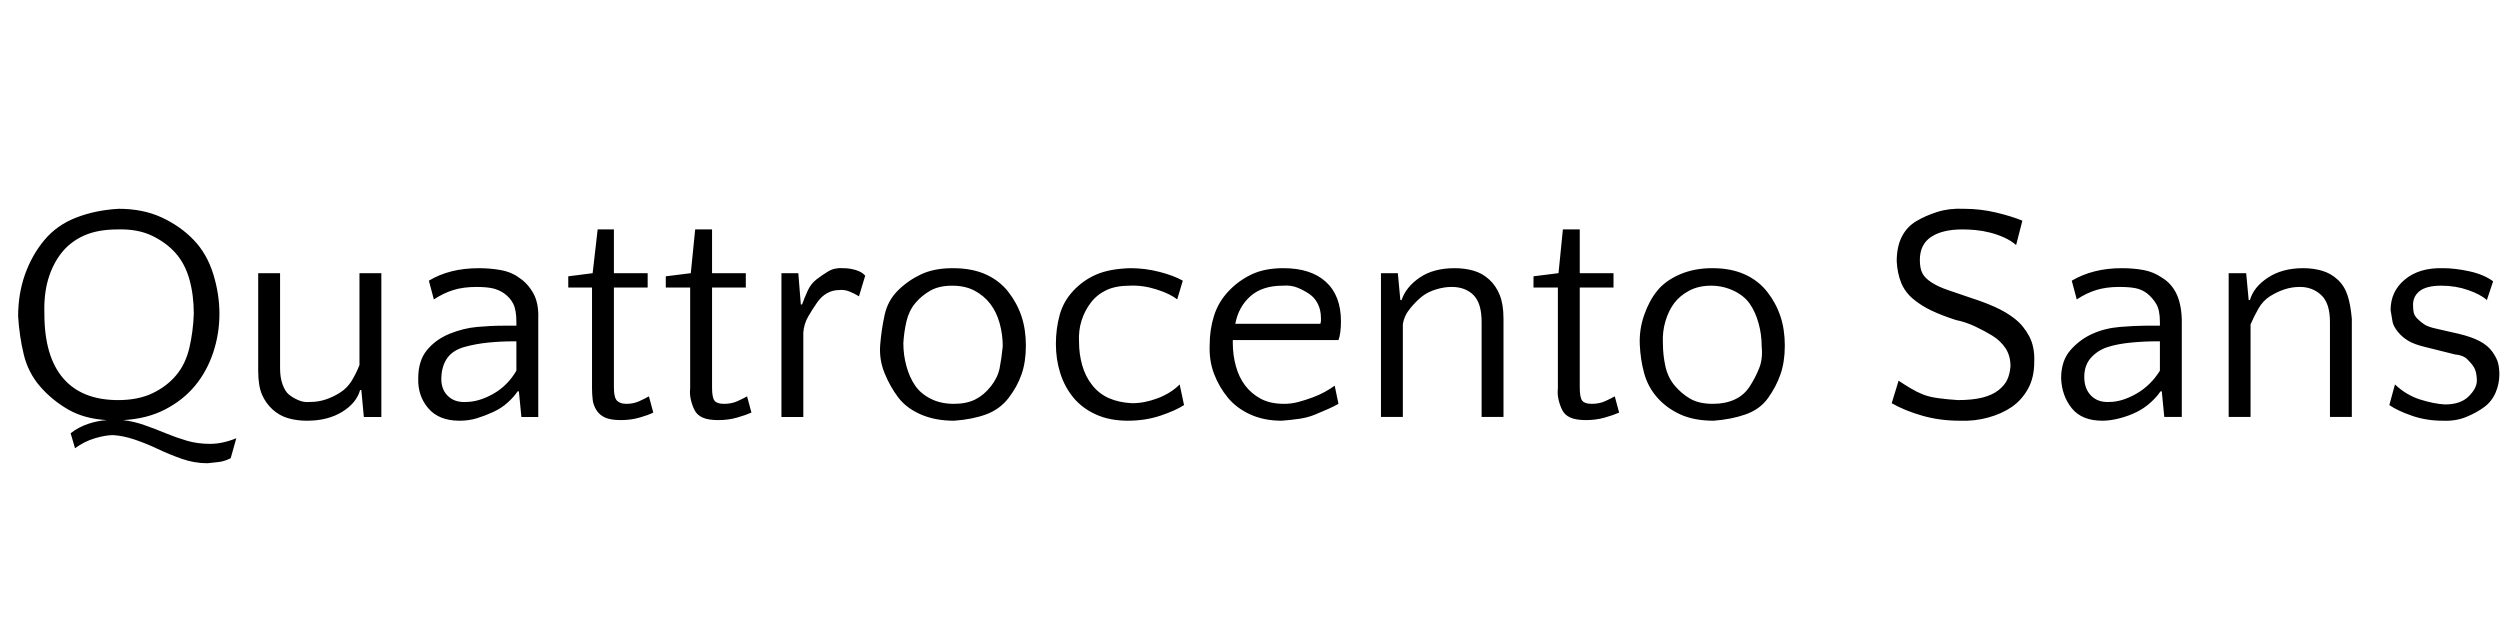 <svg id="fnt-Quattrocento Sans" viewBox="0 0 3999 1000" xmlns="http://www.w3.org/2000/svg"><path id="quattrocento-sans" class="f" d="M190 334q39 0 69 14t51 36 31 54 10 64q0 32-10 62t-29 53-48 38-67 17q17 2 34 8t34 13 34 12 37 5q20 0 42-9l-9 32q-10 5-19 6t-18 2q-21 0-41-7t-39-16-37-15-34-7q-12 0-29 5t-32 16l-7-24q13-10 28-15t30-6q-36-2-62-17t-45-37-26-51-9-61q0-36 11-67t31-55 51-36 68-14m-1 306q32 0 55-11t38-29 21-44 7-54q0-30-7-55t-22-42-38-28-55-10q-32 0-54 10t-36 28-21 42-6 55q0 68 30 103t88 35m224-203h35v152q0 15 4 26t10 16 15 9 19 3q13 0 25-4t23-11 18-18 13-26v-147h35v230h-28l-4-43h-2q-6 21-29 35t-56 14q-16 0-30-4t-25-14-17-24-6-38v-156m448 230h-27l-4-41h-2q-6 9-16 18t-23 15-26 10-28 4q-33 0-50-20t-16-48q0-28 14-45t36-26 44-11 41-2h22v-6q0-19-5-29t-15-17q-9-6-19-8t-25-2q-21 0-37 5t-31 15l-8-30q33-20 80-20 18 0 35 3t29 12q14 9 23 25t8 41v157m-116-24q21 0 44-13t37-37v-47h-4q-21 0-41 2t-38 7-27 17-10 31 10 30 29 10m202-22v-161h-38v-18l39-5 8-70h26v70h54v23h-54v160q0 16 5 21t15 5q11 0 20-4t16-8l7 26q-8 4-22 8t-30 4q-16 0-25-4t-14-12-6-17-1-18m157 0v-161h-39v-18l40-5 7-70h27v70h54v23h-54v160q0 16 4 21t15 5q12 0 21-4t16-8l7 26q-9 4-23 8t-30 4q-16 0-25-4t-13-12-6-17-1-18m280-180l-10 33q-8-5-16-8t-16-2q-10 0-19 5t-16 15-14 22-8 26v135h-35v-230h27l4 50h2q4-11 9-22t14-18 19-13 24-5q10 0 20 3t15 9m140-12q31 0 53 10t36 28 21 39 7 47-7 46-21 38-36 26-51 10q-30 0-53-10t-36-27-22-39-7-46 7-47 21-39 37-26 51-10m2 217q20 0 34-7t25-21 14-29 5-35q0-19-5-37t-15-31-25-21-36-8q-21 0-35 8t-24 20-14 29-5 35q0 19 5 37t14 31 25 21 37 8m366-197l-9 30q-11-9-33-16t-43-6q-22 0-37 7t-25 20-15 29-4 34q0 19 5 37t16 32 27 21 37 8q20 0 41-8t35-22l7 33q-14 9-38 17t-52 8q-29 0-51-10t-36-27-21-39-7-47q0-24 6-46t22-39 37-26 54-10q24 0 47 6t37 14m161-20q44 0 68 22t24 63q0 9-1 17t-3 13h-169v5q0 19 5 37t15 31 25 21 37 8q12 0 23-3t22-7 20-9 16-10l6 29q-7 4-16 8t-21 9-26 7-28 3q-28 0-50-10t-36-27-22-38-7-46q0-25 7-47t23-39 37-27 51-10m-1 28q-33 0-52 17t-24 44h136q1-3 1-5t0-4q0-13-5-23t-14-16-19-10-23-3m353 210h-35v-152q0-30-13-43t-35-13q-12 0-25 4t-22 11-19 19-12 26v148h-35v-230h27l4 43h2q7-21 29-36t56-15q16 0 30 4t25 14 17 25 6 38v157m87-46v-161h-39v-18l40-5 7-70h27v70h54v23h-54v160q0 16 4 21t15 5q12 0 21-4t16-8l7 26q-9 4-23 8t-30 4q-16 0-25-4t-13-12-6-17-1-18m247-192q30 0 52 10t36 28 21 39 7 47-7 46-20 38-36 26-51 10q-31 0-53-10t-37-27-21-39-7-46 7-47 21-39 36-26 52-10m1 217q20 0 35-7t24-21 15-29 4-35q0-19-5-37t-14-31-26-21-36-8q-20 0-35 8t-24 20-14 29-4 35q0 19 4 37t15 31 25 21 36 8m331-230q0 13 4 21t15 15 26 12 38 13q19 6 37 14t32 19 23 28 8 41q0 25-10 43t-26 29-38 17-45 5q-32 0-60-8t-49-20l11-36q9 6 19 12t20 10 25 6 31 3q23 0 39-4t26-12 14-17 5-21q0-17-8-29t-21-20-28-15-30-10q-22-7-39-15t-30-19-19-26-7-34q0-23 8-39t23-25 34-15 42-5q27 0 52 6t42 13l-10 39q-8-7-19-12t-23-8-23-4-21-1q-32 0-50 12t-18 37m419 251h-28l-4-41h-2q-6 9-16 18t-22 15-27 10-28 4q-33 0-49-20t-17-48q0-28 15-45t35-26 44-11 41-2h23v-6q0-19-6-29t-15-17q-8-6-18-8t-26-2q-21 0-37 5t-31 15l-8-30q34-20 80-20 19 0 35 3t29 12q15 9 23 25t9 41v157m-116-24q20 0 43-13t38-37v-47h-5q-20 0-41 2t-37 7-27 17-11 31 11 30 29 10m388 24h-35v-152q0-30-14-43t-34-13q-13 0-25 4t-23 11-18 19-13 26v148h-35v-230h28l4 43h2q6-21 29-36t56-15q16 0 30 4t25 14 16 25 7 38v157m143-210q-24 0-35 9t-10 24q0 5 1 10t6 10 11 9 20 7l35 8q21 5 34 12t20 17 9 18 2 18q0 15-6 29t-18 23-29 16-38 6q-26 0-49-8t-36-17l9-33q18 17 40 24t40 8q25 0 38-13t13-25q0-5-1-11t-4-11-10-12-20-8l-48-12q-17-4-27-10t-17-15-8-16-3-18q0-30 23-49t61-18q19 0 42 5t38 16l-10 30q-10-9-30-16t-43-7" />
</svg>